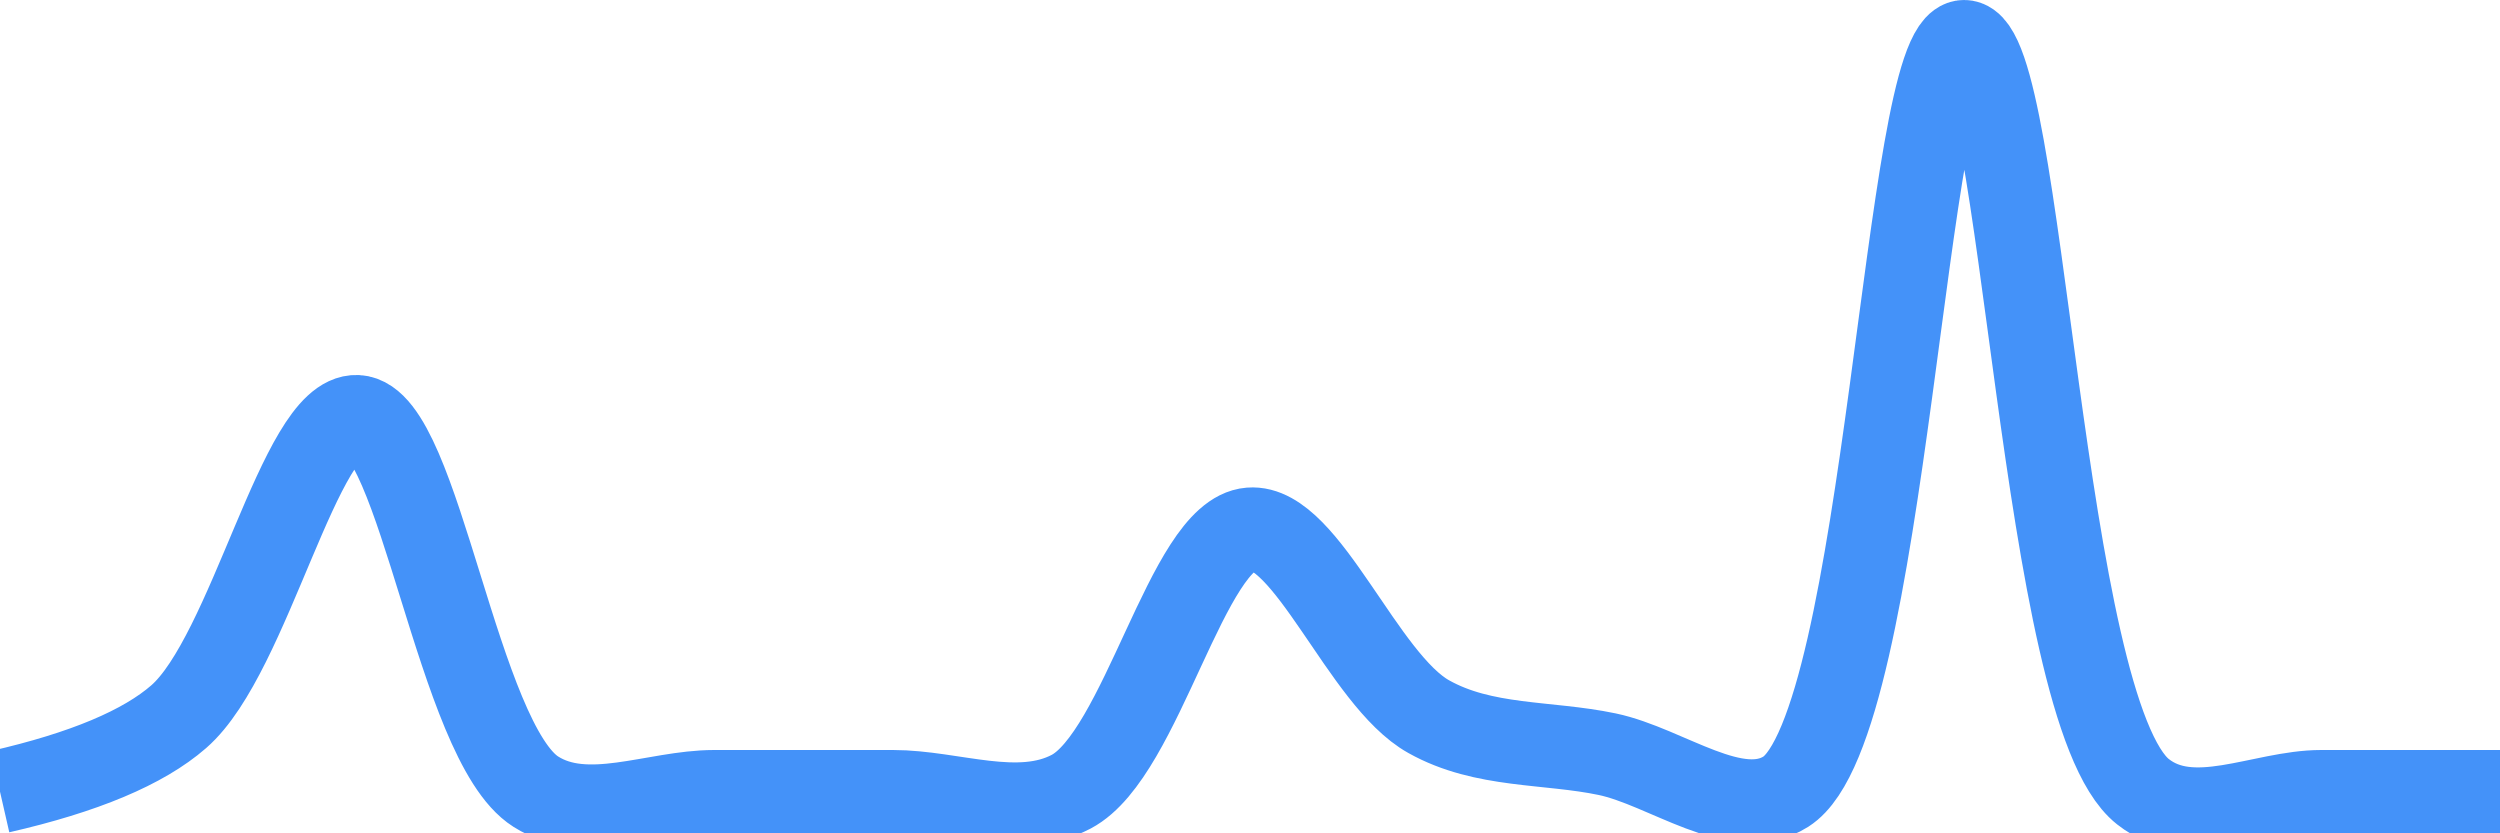 <svg class="main-svg" xmlns="http://www.w3.org/2000/svg" xmlns:xlink="http://www.w3.org/1999/xlink" width="60" height="20" style="" viewBox="0 0 60 20"><rect x="0" y="0" width="60" height="20" style="fill: rgb(0, 0, 0); fill-opacity: 0;"/><defs id="defs-226552"><g class="clips"><clipPath id="clip226552xyplot" class="plotclip"><rect width="60" height="20"/></clipPath><clipPath class="axesclip" id="clip226552x"><rect x="0" y="0" width="60" height="20"/></clipPath><clipPath class="axesclip" id="clip226552y"><rect x="0" y="0" width="60" height="20"/></clipPath><clipPath class="axesclip" id="clip226552xy"><rect x="0" y="0" width="60" height="20"/></clipPath></g><g class="gradients"/><g class="patterns"/></defs><g class="bglayer"><rect class="bg" x="0" y="0" width="60" height="20" style="fill: rgb(0, 0, 0); fill-opacity: 0; stroke-width: 0;"/></g><g class="layer-below"><g class="imagelayer"/><g class="shapelayer"/></g><g class="cartesianlayer"><g class="subplot xy"><g class="layer-subplot"><g class="shapelayer"/><g class="imagelayer"/></g><g class="minor-gridlayer"><g class="x"/><g class="y"/></g><g class="gridlayer"><g class="x"/><g class="y"/></g><g class="zerolinelayer"/><g class="layer-between"><g class="shapelayer"/><g class="imagelayer"/></g><path class="xlines-below"/><path class="ylines-below"/><g class="overlines-below"/><g class="xaxislayer-below"/><g class="yaxislayer-below"/><g class="overaxes-below"/><g class="overplot"><g class="xy" transform="" clip-path="url(#clip226552xyplot)"><g class="scatterlayer mlayer"><g class="trace scatter traceda810f" style="stroke-miterlimit: 2; opacity: 1;"><g class="fills"/><g class="errorbars"/><g class="lines"><path class="js-line" d="M0,19Q3.02,18.31 4.29,17.2C6,15.71 7.2,9.94 8.57,10C10.07,10.07 10.98,17.81 12.86,19C14.09,19.78 15.71,19 17.14,19C18.57,19 20,19 21.43,19C22.86,19 24.44,19.67 25.71,19C27.41,18.1 28.49,12.82 30,12.7C31.36,12.59 32.71,16.32 34.29,17.2C35.61,17.94 37.14,17.8 38.57,18.1C40,18.4 41.67,19.75 42.86,19C45.3,17.45 45.71,1 47.14,1C48.57,1 48.96,17.05 51.43,19C52.62,19.94 54.28,19 55.71,19Q57.14,19 60,19" style="vector-effect: none; fill: none; stroke: rgb(68, 146, 249); stroke-opacity: 1; stroke-width: 2px; opacity: 1;"/></g><g class="points"/><g class="text"/></g></g></g></g><path class="xlines-above crisp" d="M0,0" style="fill: none;"/><path class="ylines-above crisp" d="M0,0" style="fill: none;"/><g class="overlines-above"/><g class="xaxislayer-above"/><g class="yaxislayer-above"/><g class="overaxes-above"/></g></g><g class="polarlayer"/><g class="smithlayer"/><g class="ternarylayer"/><g class="geolayer"/><g class="funnelarealayer"/><g class="pielayer"/><g class="iciclelayer"/><g class="treemaplayer"/><g class="sunburstlayer"/><g class="glimages"/><defs id="topdefs-226552"><g class="clips"/></defs><g class="layer-above"><g class="imagelayer"/><g class="shapelayer"/></g><g class="infolayer"><g class="g-gtitle"/></g></svg>